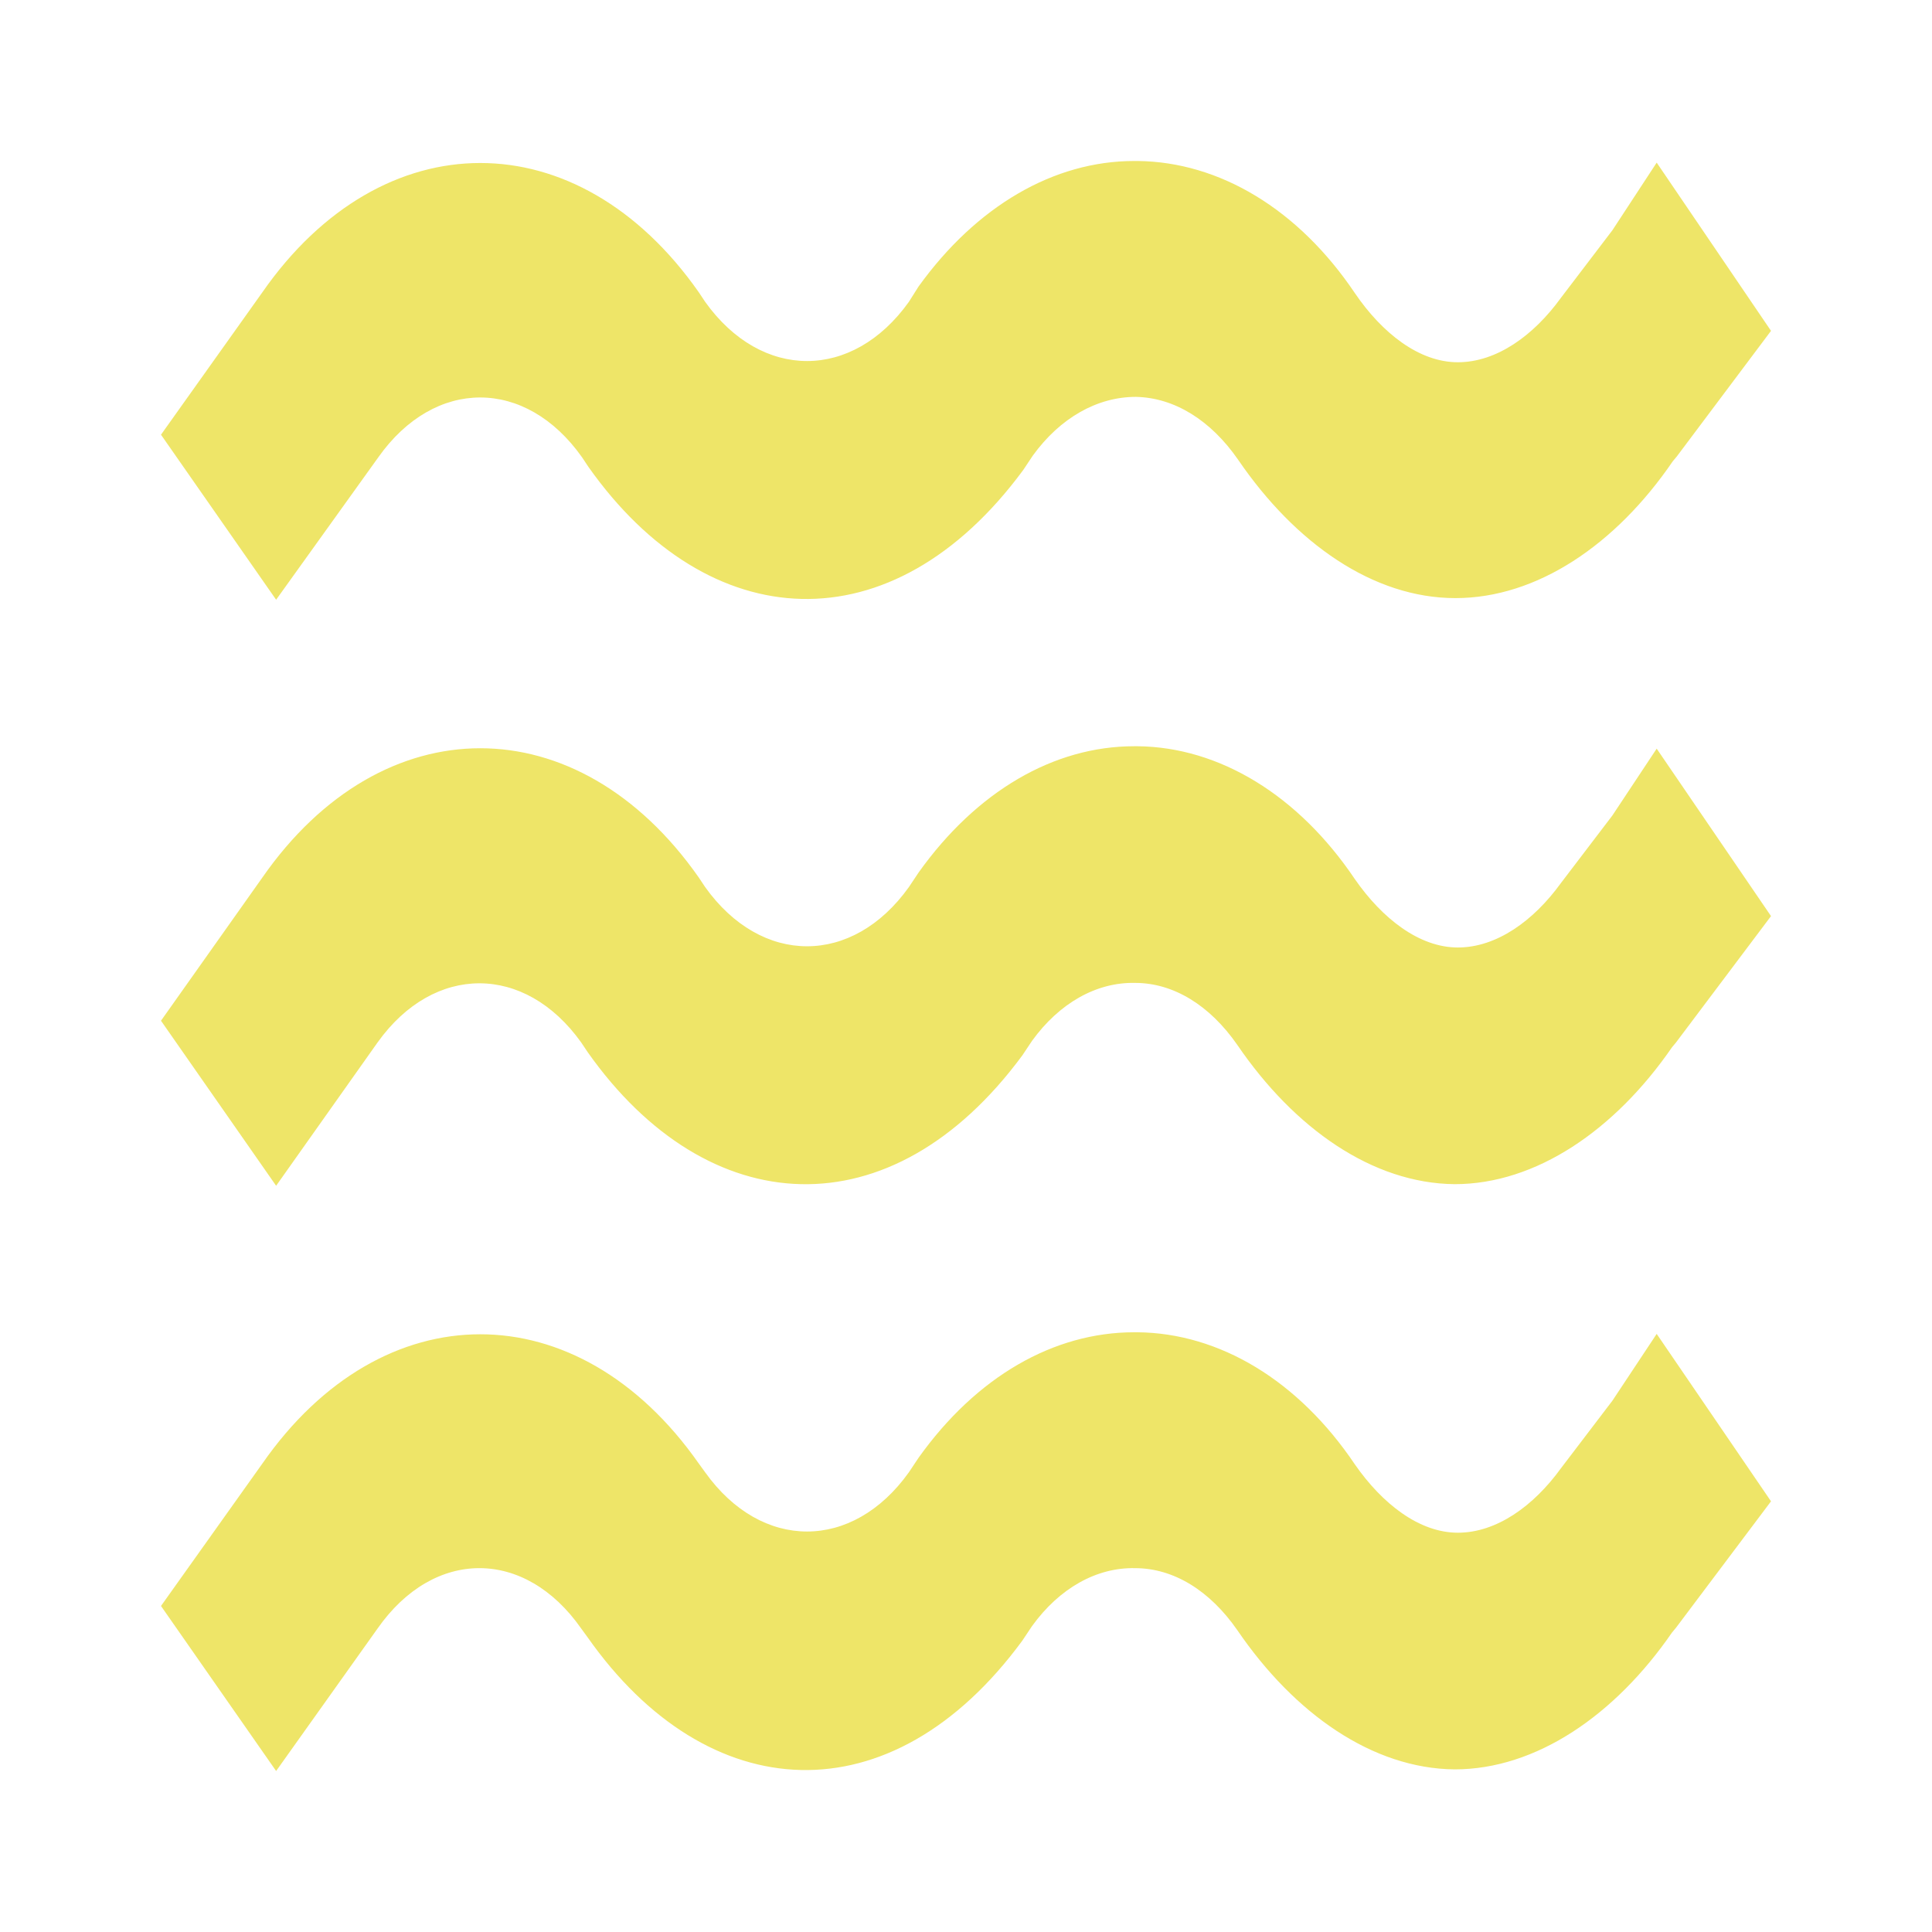 <svg width="64" height="64" viewBox="0 0 64 64" fill="none" xmlns="http://www.w3.org/2000/svg">
<path d="M53.413 7.627L51.707 9.867C50.8 11.12 49.573 12 48.293 12C47.013 12 45.787 11.04 44.88 9.707C43.013 6.933 40.4 5.36 37.68 5.333H37.573C34.907 5.333 32.347 6.827 30.427 9.493L30.107 10C28.24 12.613 25.227 12.613 23.36 10L23.147 9.68C19.147 3.973 12.667 3.973 8.693 9.68L5.333 14.4L9.147 19.867L12.533 15.147C14.4 12.507 17.413 12.507 19.28 15.147L19.493 15.467C23.467 21.093 29.547 21.467 33.893 15.573L34.213 15.093C35.12 13.84 36.347 13.147 37.627 13.147C38.907 13.173 40.107 13.92 41.013 15.227C42.907 18 45.493 19.813 48.213 19.813C50.907 19.813 53.52 18.053 55.413 15.28L55.547 15.12L58.667 10.96L54.88 5.387L53.413 7.627ZM53.413 27.013L51.707 29.253C50.8 30.507 49.573 31.387 48.293 31.387C47.013 31.387 45.787 30.427 44.88 29.12C43.013 26.347 40.4 24.747 37.68 24.72H37.573C34.907 24.72 32.347 26.213 30.427 28.907L30.107 29.387C28.24 32 25.227 32 23.36 29.387L23.147 29.067C19.147 23.36 12.667 23.36 8.693 29.067L5.333 33.813L9.147 39.28L12.507 34.533C14.373 31.92 17.387 31.92 19.253 34.533L19.467 34.853C23.44 40.48 29.52 40.853 33.867 34.96L34.187 34.48C35.093 33.227 36.32 32.533 37.6 32.56C38.88 32.56 40.08 33.307 40.987 34.613C42.88 37.387 45.467 39.2 48.187 39.227C50.88 39.227 53.493 37.44 55.387 34.693L55.52 34.533L58.667 30.347L54.88 24.8L53.413 27.013ZM53.413 46.4L51.707 48.64C50.8 49.893 49.573 50.773 48.293 50.773C47.013 50.773 45.787 49.813 44.88 48.507C43.013 45.733 40.4 44.16 37.68 44.133H37.573C34.907 44.133 32.347 45.6 30.427 48.293L30.107 48.773C28.24 51.387 25.227 51.387 23.36 48.773L23.147 48.48C19.147 42.773 12.667 42.773 8.693 48.48L5.333 53.2L9.147 58.667L12.507 53.947C14.373 51.28 17.387 51.28 19.253 53.947L19.467 54.24C23.44 59.893 29.52 60.267 33.867 54.347L34.187 53.867C35.093 52.613 36.32 51.92 37.6 51.947C38.88 51.947 40.08 52.693 40.987 54C42.88 56.773 45.467 58.587 48.187 58.613C50.88 58.613 53.493 56.827 55.387 54.08L55.52 53.92L58.667 49.733L54.88 44.187L53.413 46.4Z" fill="#EEE568"/>
</svg>
